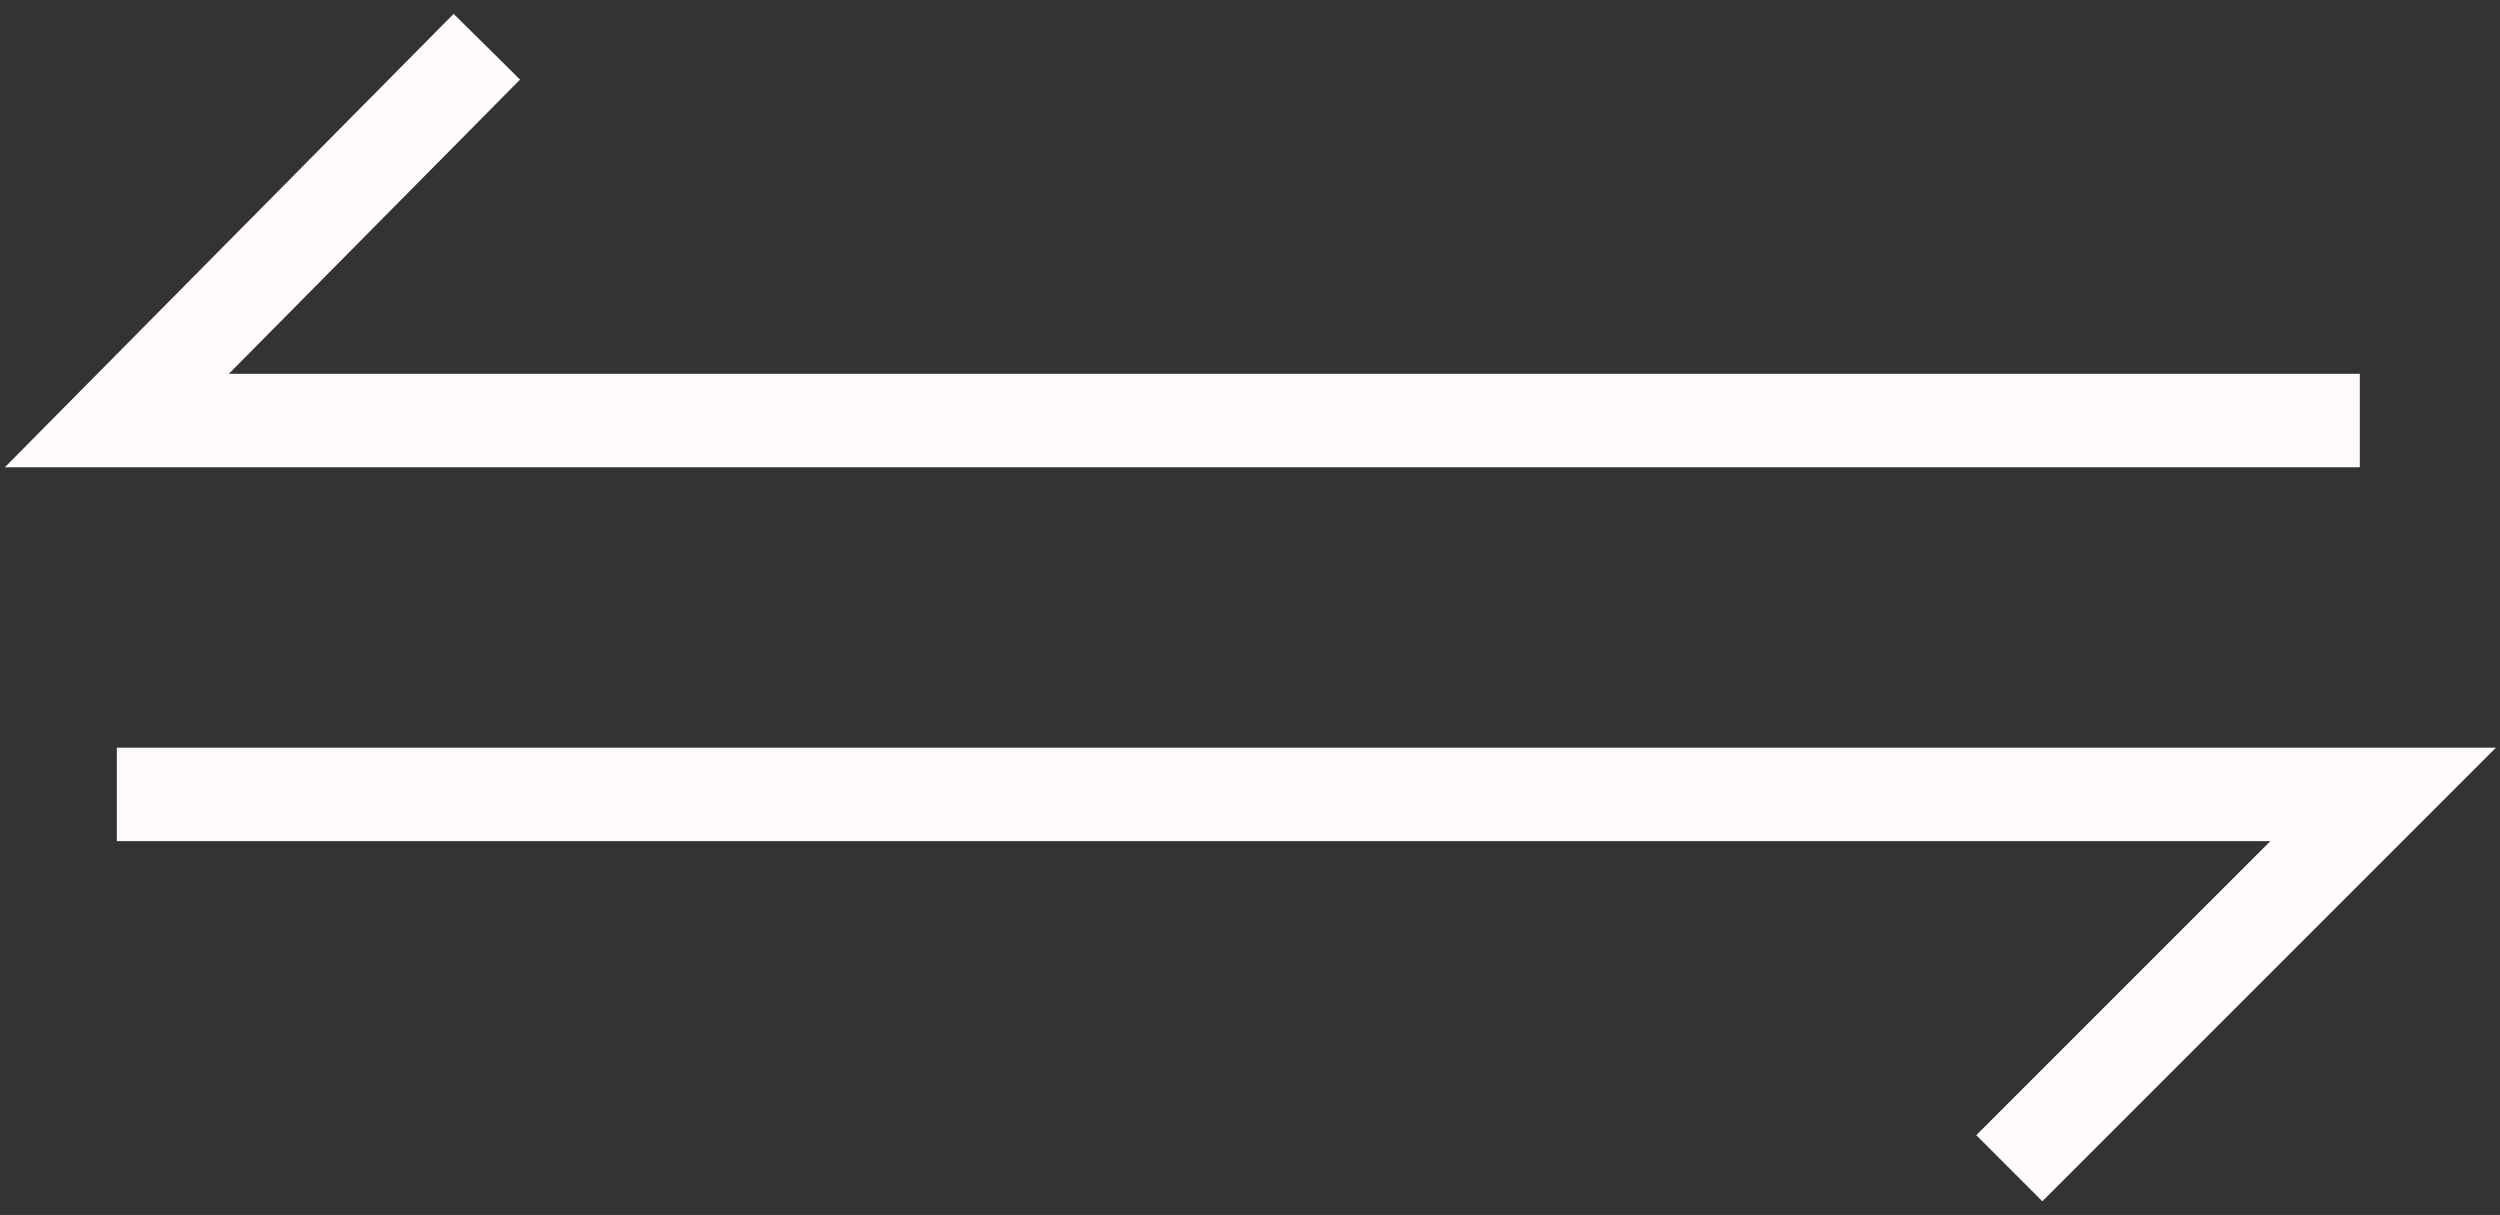 <svg width="107" height="52" viewBox="0 0 107 52" fill="none" xmlns="http://www.w3.org/2000/svg">
<rect x="0" y="0" width="107" height="52" fill="#333333" stroke="none"/>
<path d="M101 18H5L20.837 2" stroke="#FFFBFA" stroke-width="4"/>
<path d="M5 34H102L85.998 50" stroke="#FFFBFA" stroke-width="4"/>
</svg>
